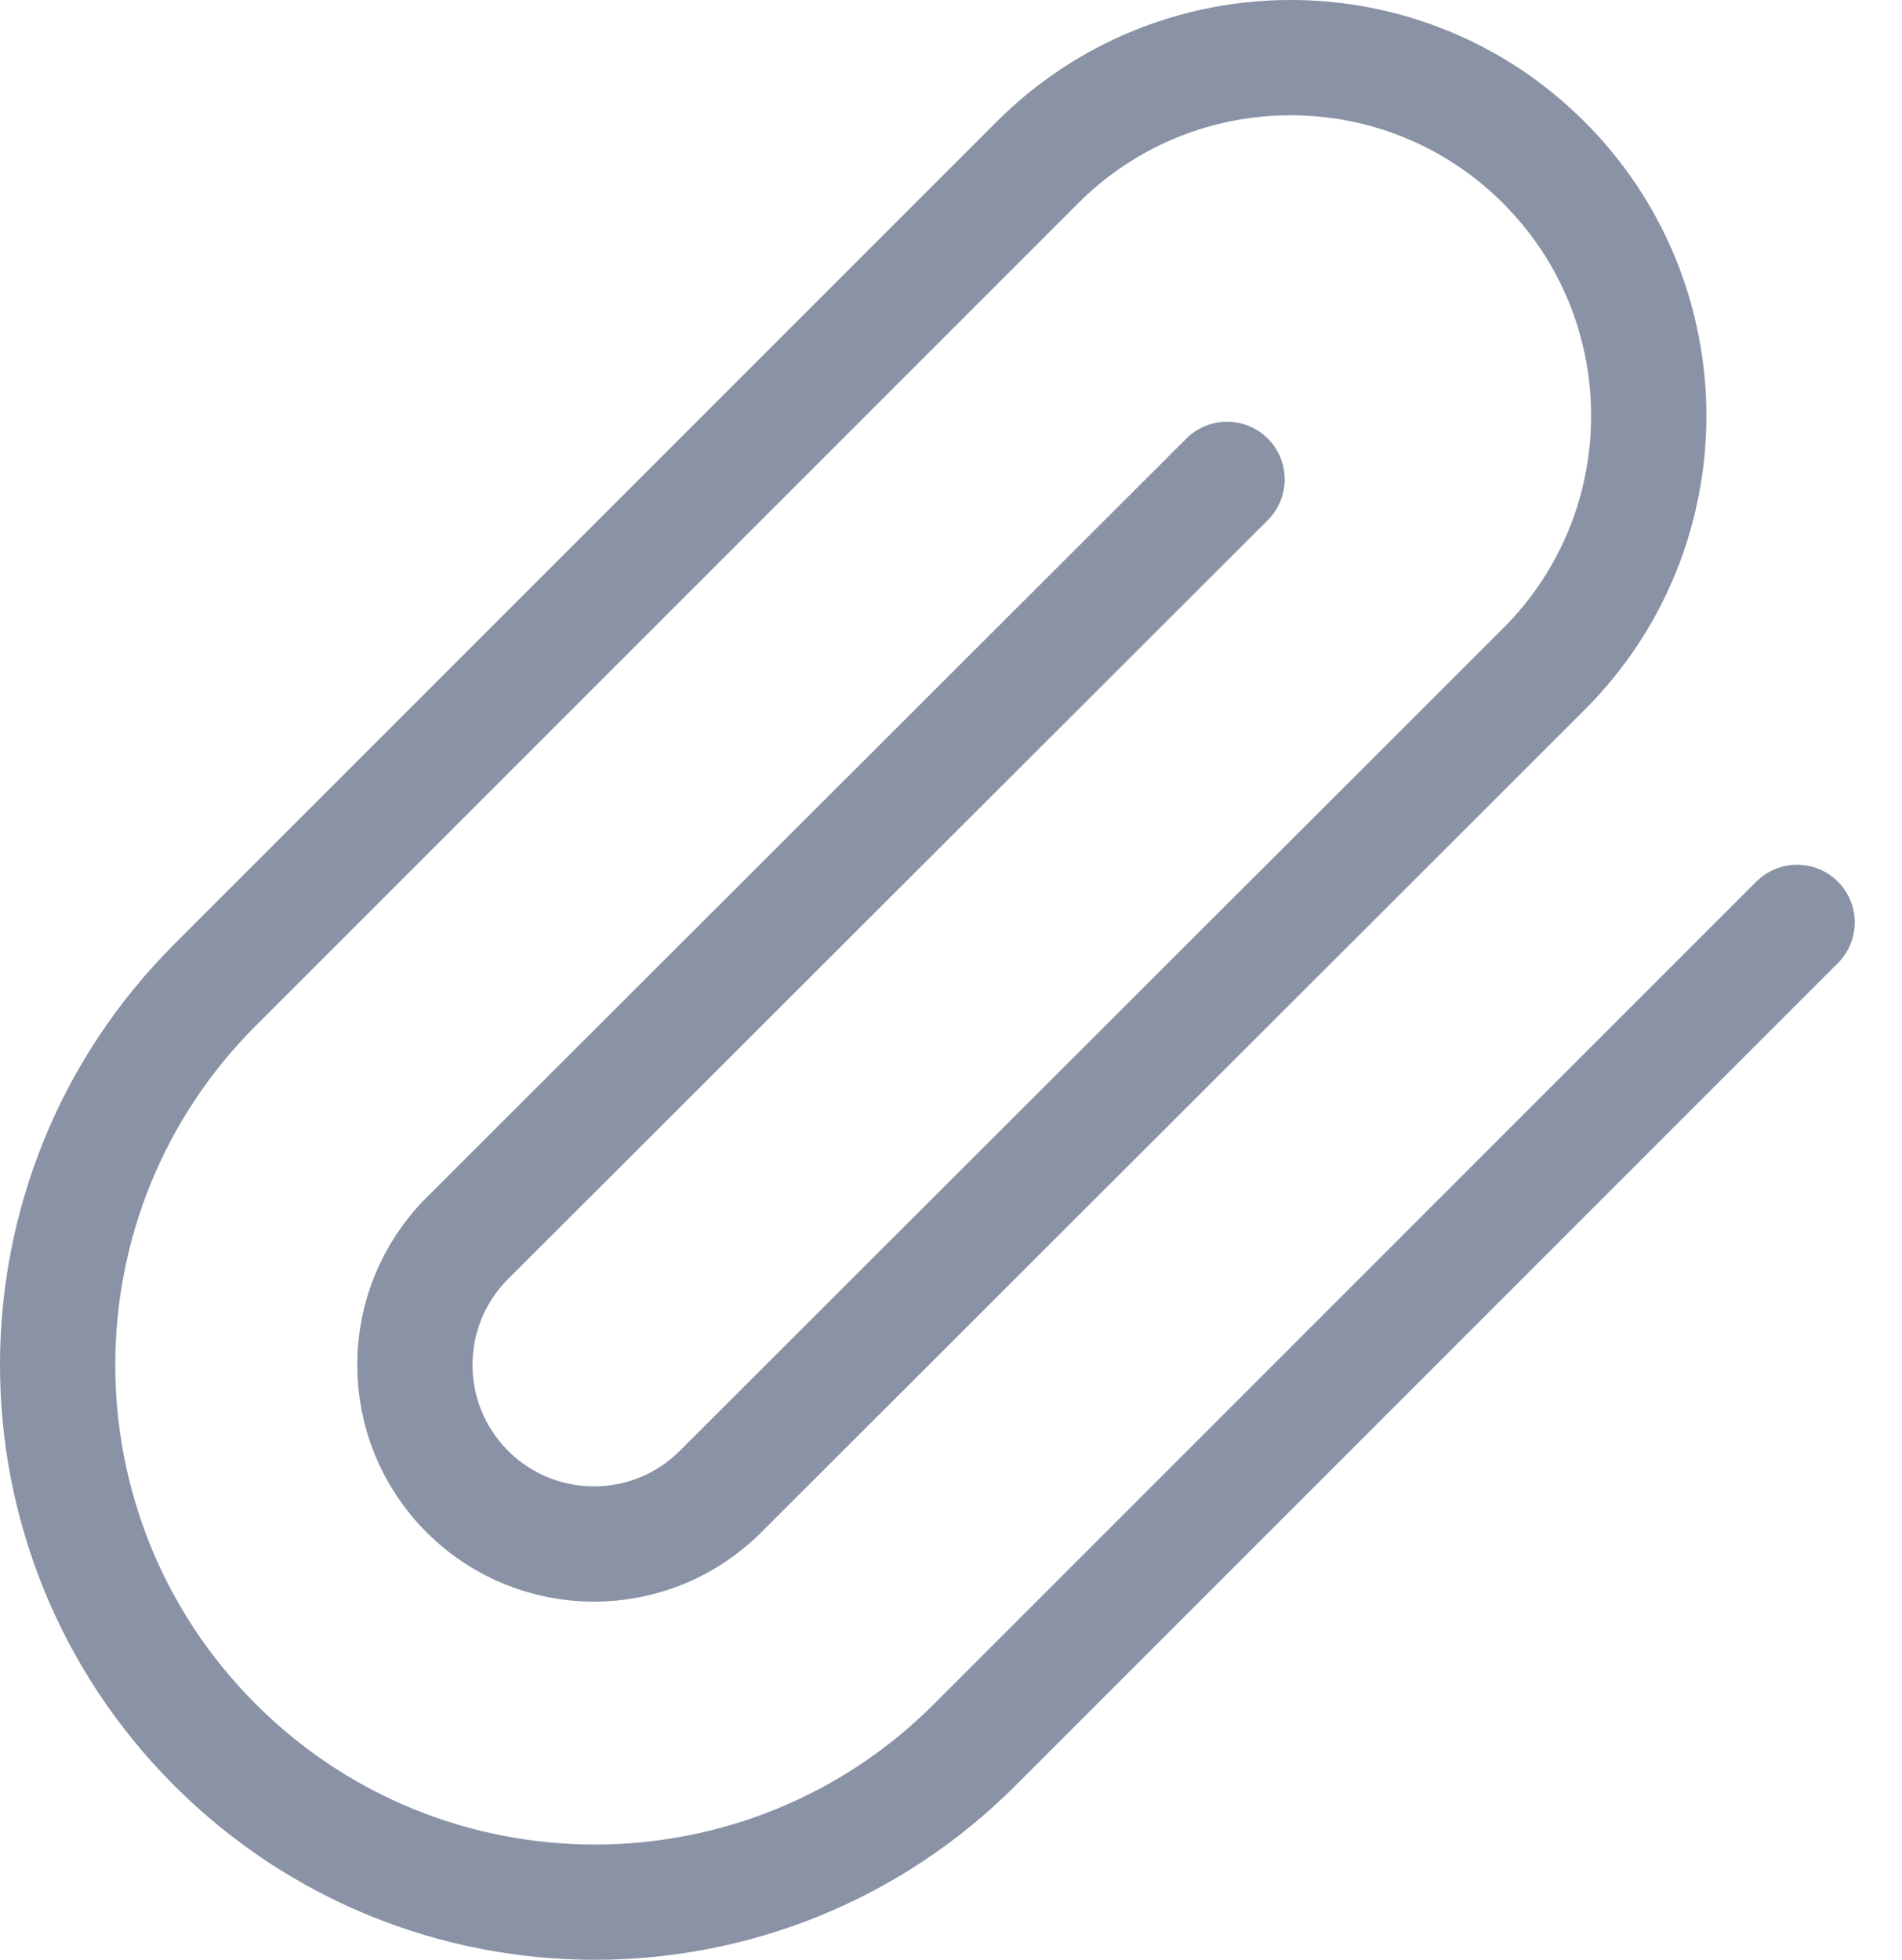 <svg width="33" height="34" viewBox="0 0 33 34" fill="none" xmlns="http://www.w3.org/2000/svg">
<path d="M31.18 16.002L16.912 30.27C13.272 33.91 7.37 33.91 3.73 30.27C0.09 26.63 0.09 20.728 3.73 17.088L17.998 2.82C20.425 0.393 24.36 0.393 26.786 2.82C29.213 5.247 29.213 9.181 26.786 11.608L12.502 25.876C11.289 27.09 9.322 27.09 8.108 25.876C6.895 24.663 6.895 22.696 8.108 21.482L21.29 8.316" stroke="#8A92A6" stroke-width="2" stroke-linecap="round" stroke-linejoin="round"/>
</svg>

